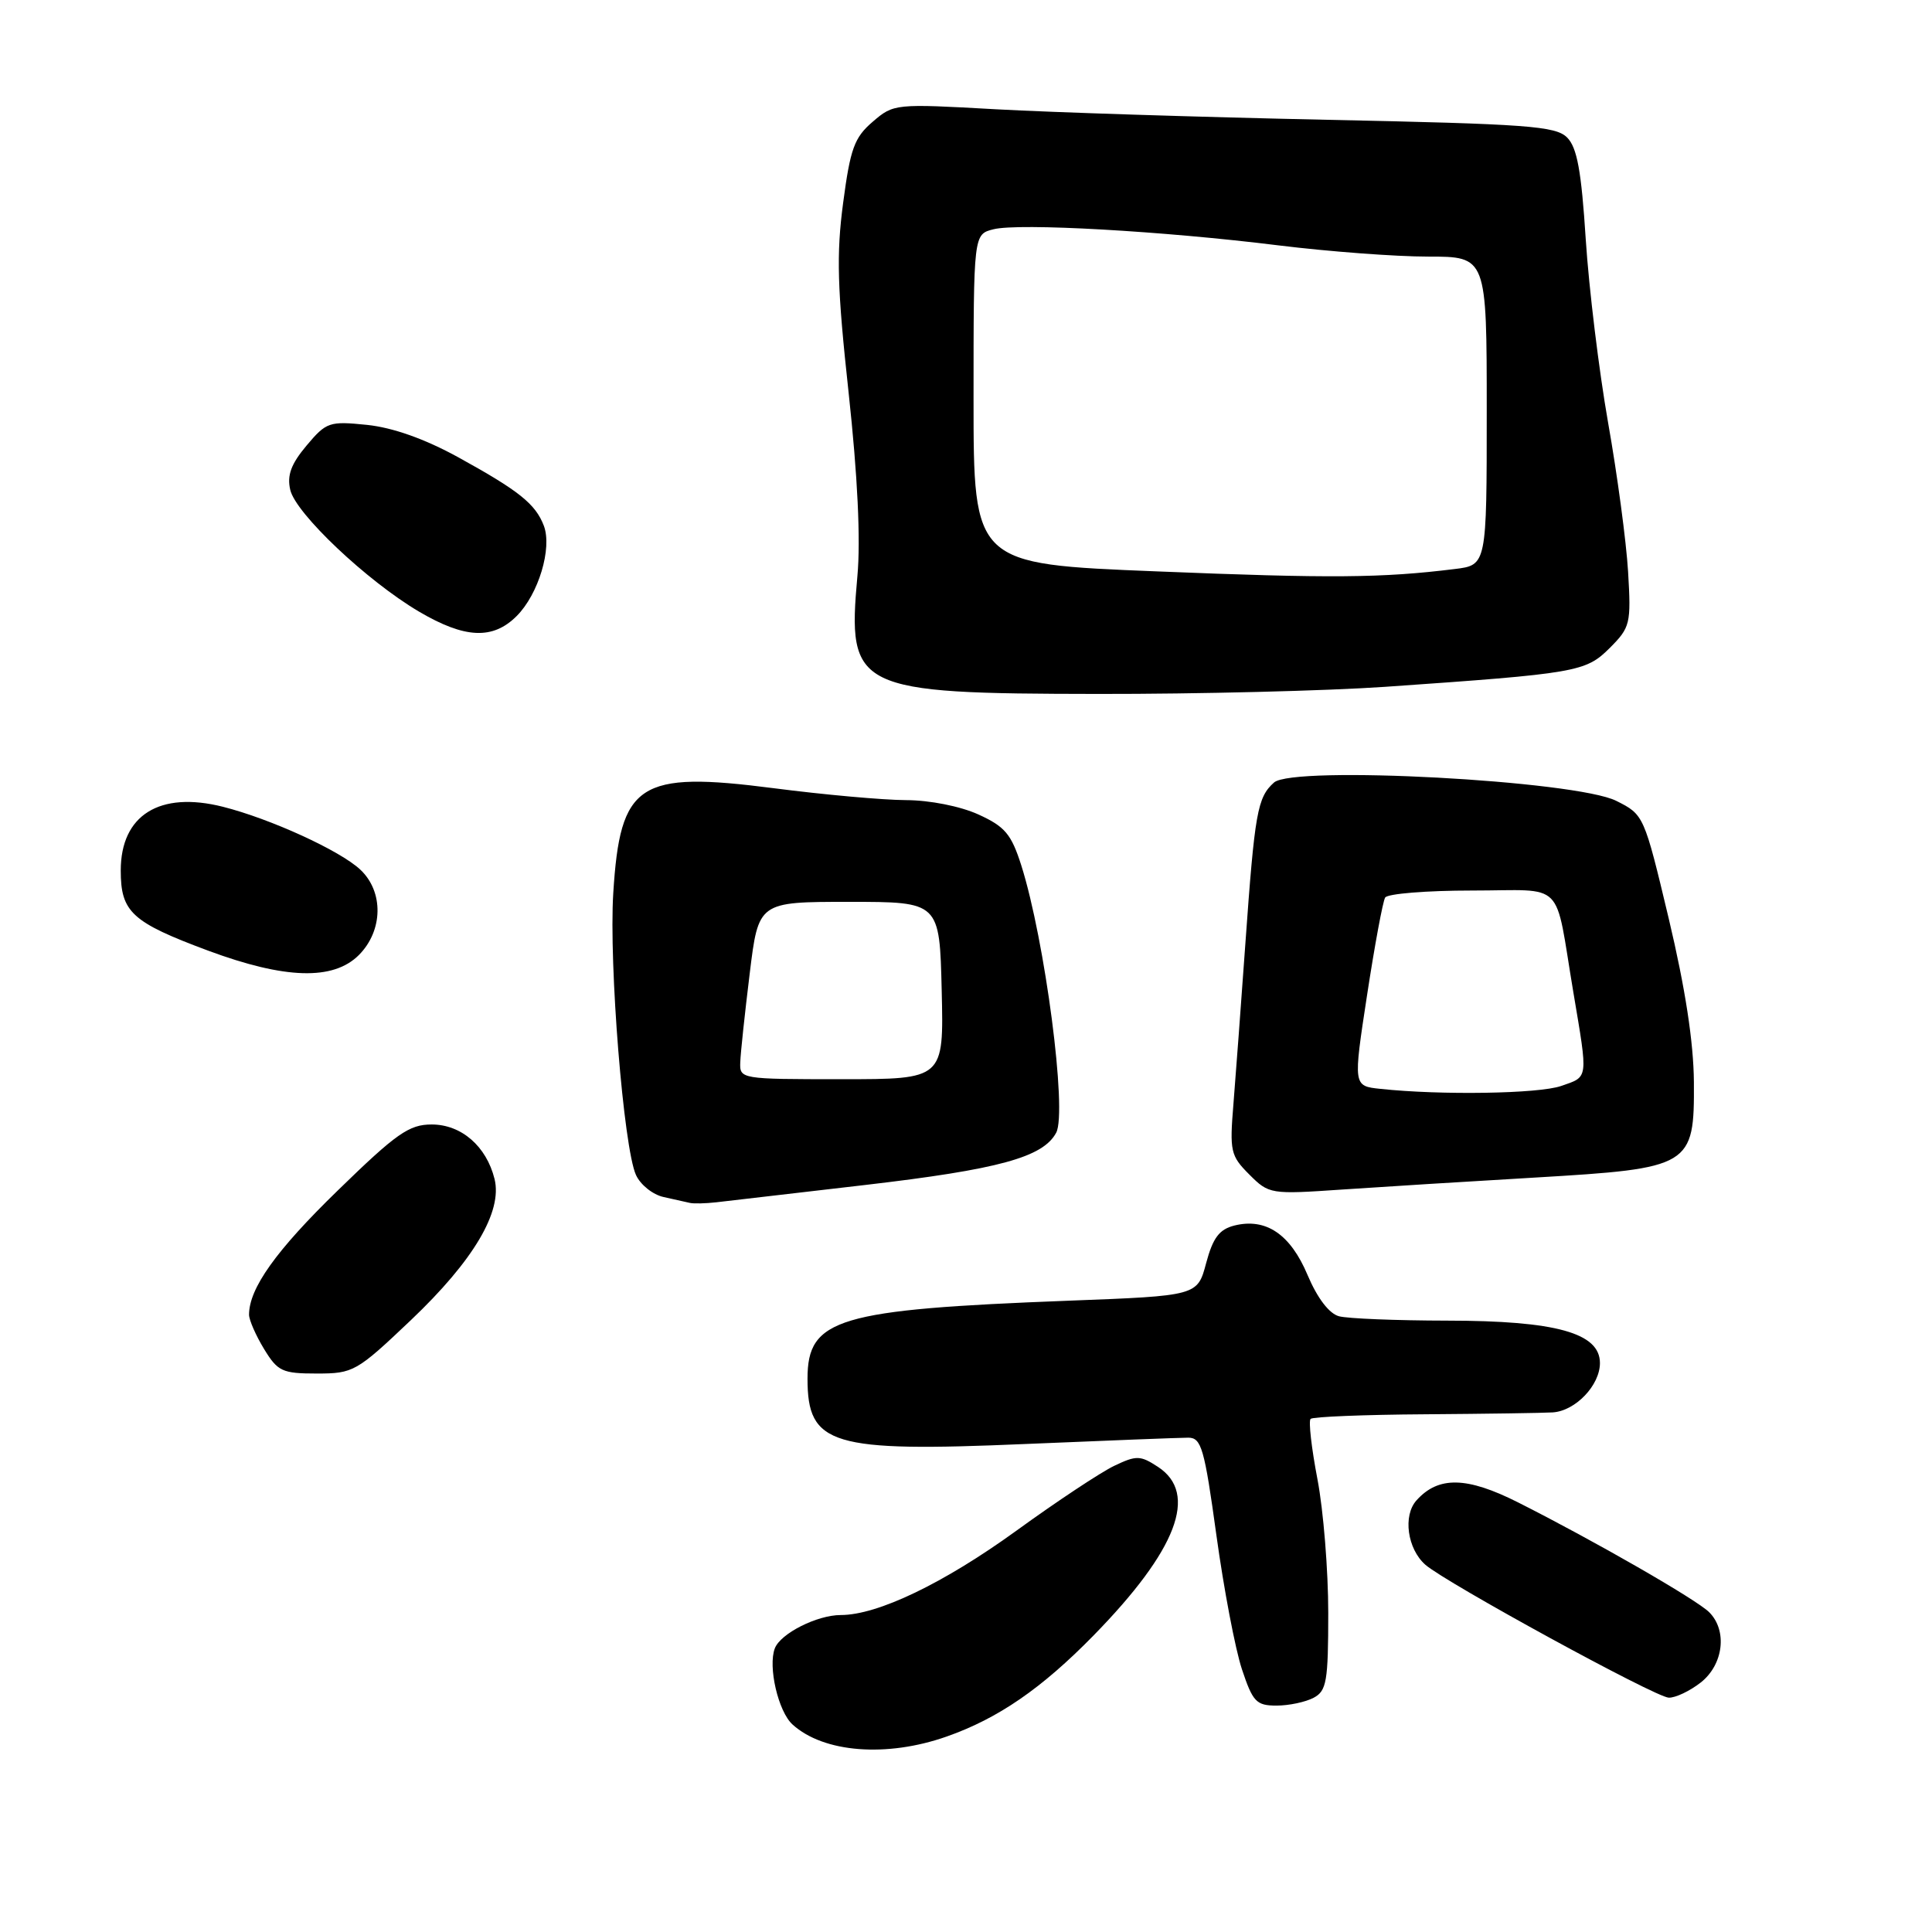 <?xml version="1.0" encoding="UTF-8" standalone="no"?>
<!DOCTYPE svg PUBLIC "-//W3C//DTD SVG 1.1//EN" "http://www.w3.org/Graphics/SVG/1.1/DTD/svg11.dtd" >
<svg xmlns="http://www.w3.org/2000/svg" xmlns:xlink="http://www.w3.org/1999/xlink" version="1.1" viewBox="0 0 256 256">
 <g >
 <path fill="currentColor"
d=" M 125.44 230.10 C 132.25 227.71 138.03 223.73 144.90 216.71 C 155.96 205.40 158.83 197.90 153.44 194.37 C 151.10 192.84 150.59 192.82 147.64 194.23 C 145.86 195.08 140.02 198.95 134.67 202.83 C 125.04 209.80 116.30 214.00 111.41 214.00 C 108.27 214.00 103.43 216.44 102.67 218.41 C 101.74 220.84 103.12 226.80 105.02 228.51 C 109.14 232.25 117.50 232.90 125.44 230.10 Z  M 174.07 224.96 C 175.78 224.05 176.00 222.79 176.00 213.71 C 176.00 208.10 175.36 200.13 174.57 196.01 C 173.78 191.89 173.37 188.29 173.66 188.01 C 173.94 187.73 180.77 187.45 188.84 187.40 C 196.90 187.34 204.51 187.23 205.75 187.15 C 208.76 186.95 212.00 183.56 212.00 180.61 C 212.00 176.62 206.16 175.00 191.73 174.99 C 185.00 174.98 178.56 174.72 177.42 174.41 C 176.12 174.06 174.56 172.02 173.26 168.95 C 170.98 163.53 167.74 161.35 163.56 162.39 C 161.56 162.90 160.72 164.01 159.82 167.37 C 158.67 171.70 158.67 171.70 141.58 172.35 C 111.00 173.52 107.00 174.71 107.00 182.68 C 107.00 191.50 110.13 192.44 135.80 191.34 C 146.63 190.88 156.38 190.50 157.45 190.50 C 159.19 190.50 159.59 191.89 161.18 203.43 C 162.16 210.55 163.68 218.53 164.56 221.18 C 166.00 225.51 166.47 226.00 169.15 226.00 C 170.79 226.00 173.00 225.53 174.07 224.96 Z  M 225.37 222.93 C 228.37 220.56 228.91 216.06 226.48 213.63 C 224.82 211.96 211.18 204.13 201.16 199.08 C 194.36 195.65 190.59 195.57 187.69 198.81 C 185.87 200.83 186.48 205.23 188.86 207.33 C 191.56 209.71 219.37 224.91 221.12 224.95 C 222.00 224.98 223.92 224.07 225.37 222.93 Z  M 54.45 174.92 C 62.74 167.04 66.60 160.54 65.53 156.22 C 64.45 151.88 61.13 149.00 57.20 149.00 C 54.21 149.00 52.53 150.17 44.75 157.75 C 36.57 165.70 32.99 170.72 33.00 174.22 C 33.01 174.92 33.90 176.96 34.99 178.75 C 36.80 181.72 37.40 182.00 41.98 182.00 C 46.82 182.00 47.25 181.76 54.45 174.92 Z  M 114.60 157.02 C 132.34 154.95 138.21 153.35 139.95 150.09 C 141.44 147.31 138.46 124.54 135.32 114.65 C 134.00 110.52 133.16 109.52 129.64 107.92 C 127.24 106.83 123.20 106.03 120.04 106.02 C 117.04 106.01 109.15 105.30 102.51 104.44 C 84.60 102.13 82.17 103.73 81.26 118.36 C 80.67 127.79 82.63 152.10 84.27 155.69 C 84.86 156.99 86.50 158.30 87.92 158.61 C 89.34 158.92 90.91 159.27 91.41 159.39 C 91.91 159.51 93.49 159.47 94.91 159.31 C 96.33 159.15 105.19 158.12 114.60 157.02 Z  M 203.45 156.03 C 224.10 154.81 224.52 154.56 224.45 143.38 C 224.41 138.10 223.31 130.95 221.12 121.73 C 217.85 108.02 217.82 107.95 214.17 106.12 C 208.80 103.42 171.34 101.41 168.81 103.69 C 166.61 105.66 166.26 107.63 165.02 125.00 C 164.45 132.97 163.74 142.53 163.44 146.24 C 162.92 152.55 163.05 153.14 165.54 155.63 C 168.15 158.24 168.34 158.27 177.85 157.62 C 183.16 157.26 194.68 156.54 203.45 156.03 Z  M 47.55 126.55 C 50.77 123.32 50.86 118.15 47.74 115.23 C 45.06 112.71 35.83 108.49 29.53 106.90 C 21.15 104.79 16.00 108.00 16.00 115.35 C 16.00 120.86 17.46 122.20 27.59 125.97 C 37.78 129.75 44.16 129.94 47.55 126.55 Z  M 183.50 91.01 C 208.97 89.24 210.11 89.04 213.30 85.86 C 216.02 83.13 216.14 82.66 215.73 75.75 C 215.49 71.76 214.30 62.88 213.08 56.00 C 211.87 49.12 210.54 38.20 210.12 31.72 C 209.54 22.64 208.97 19.54 207.65 18.22 C 206.13 16.70 202.42 16.43 175.72 15.87 C 159.10 15.52 139.41 14.89 131.97 14.48 C 118.59 13.73 118.41 13.74 115.63 16.14 C 113.20 18.22 112.67 19.70 111.72 26.88 C 110.81 33.73 110.94 38.21 112.45 52.07 C 113.64 63.05 114.05 71.52 113.61 76.33 C 112.25 91.39 113.30 91.91 145.50 91.95 C 158.70 91.97 175.80 91.54 183.50 91.01 Z  M 68.46 81.63 C 71.36 78.73 73.19 72.63 72.06 69.66 C 70.95 66.76 68.76 65.02 60.70 60.58 C 56.27 58.15 52.06 56.66 48.64 56.30 C 43.64 55.79 43.24 55.92 40.62 59.04 C 38.57 61.48 38.01 62.98 38.46 64.91 C 39.18 68.04 48.62 76.97 55.50 81.03 C 61.59 84.62 65.30 84.79 68.46 81.63 Z  M 98.09 140.75 C 98.13 139.51 98.70 134.22 99.34 129.00 C 100.50 119.50 100.50 119.50 112.50 119.50 C 124.50 119.50 124.50 119.50 124.78 131.25 C 125.06 143.00 125.06 143.00 111.53 143.00 C 98.14 143.00 98.00 142.98 98.09 140.75 Z  M 182.90 144.28 C 179.30 143.90 179.30 143.90 181.14 131.88 C 182.15 125.27 183.23 119.44 183.54 118.93 C 183.86 118.42 189.03 118.00 195.04 118.00 C 207.59 118.00 205.93 116.34 208.48 131.50 C 210.44 143.15 210.51 142.63 206.85 143.90 C 203.89 144.93 190.95 145.14 182.90 144.28 Z  M 153.25 75.71 C 129.00 74.74 129.00 74.74 129.00 52.89 C 129.00 31.04 129.00 31.04 131.64 30.38 C 135.01 29.53 154.09 30.61 169.46 32.52 C 176.04 33.33 184.93 34.00 189.21 34.00 C 197.00 34.00 197.00 34.00 197.00 54.44 C 197.00 74.88 197.00 74.88 192.75 75.40 C 183.14 76.59 176.36 76.65 153.25 75.71 Z "/>
</g>
</svg>